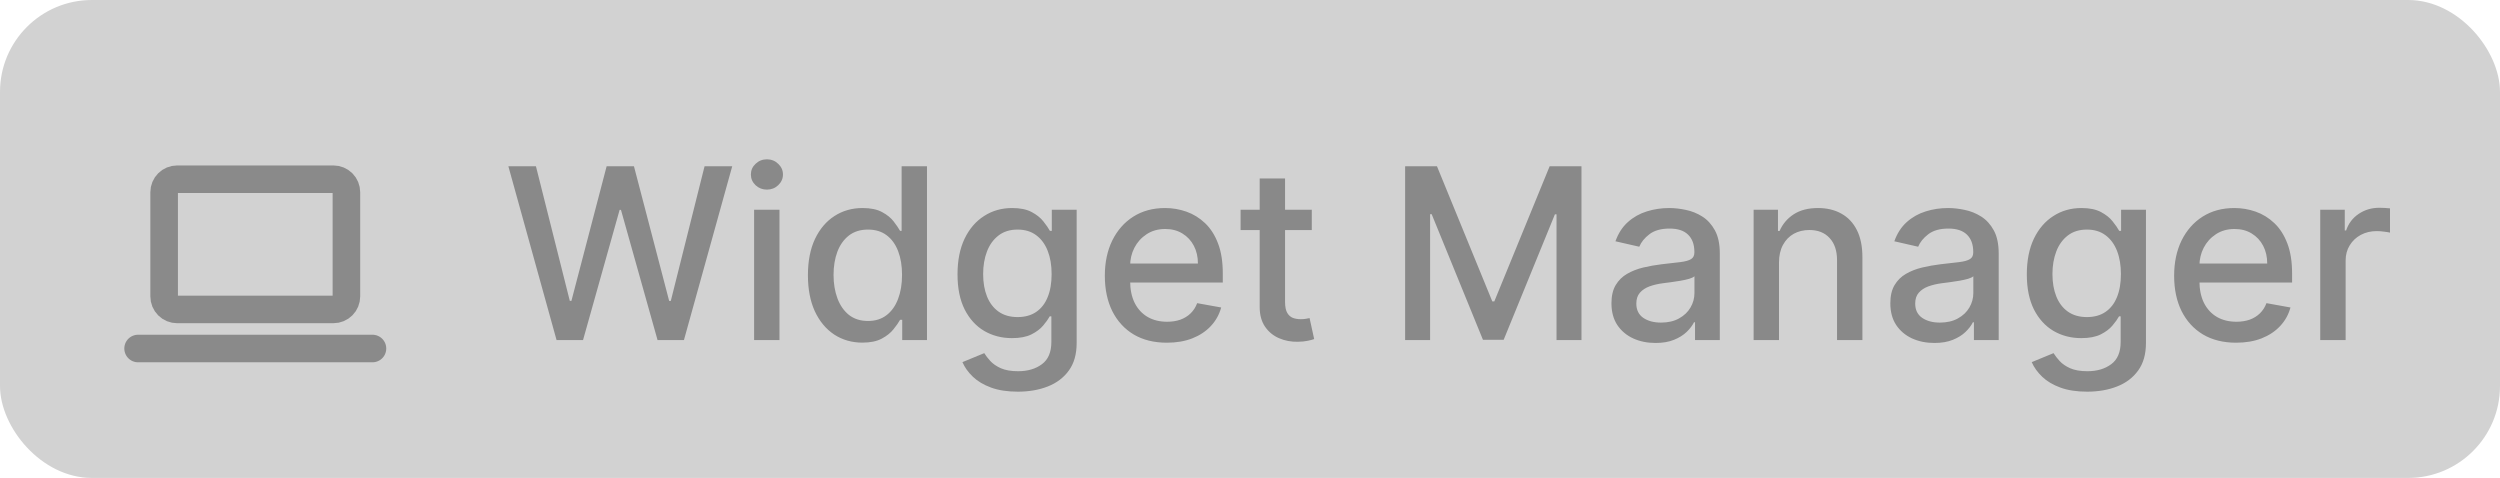 <svg width="136" height="26" viewBox="0 0 136 26" fill="none" xmlns="http://www.w3.org/2000/svg">
<g clip-path="url(#clip0_663_3268)">
<rect width="136" height="26" rx="5" fill="#D2D2D2"/>
<g clip-path="url(#clip1_663_3268)">
<g clip-path="url(#clip2_663_3268)">
<path d="M7.512 18.959H20.262" stroke="#8A8A8A" stroke-width="1.5" stroke-linecap="round" stroke-linejoin="round"/>
<path d="M8.929 10.458C8.929 10.271 9.003 10.09 9.136 9.957C9.269 9.825 9.449 9.75 9.637 9.75H18.137C18.325 9.75 18.505 9.825 18.638 9.957C18.771 10.09 18.845 10.271 18.845 10.458V16.125C18.845 16.313 18.771 16.493 18.638 16.626C18.505 16.759 18.325 16.833 18.137 16.833H9.637C9.449 16.833 9.269 16.759 9.136 16.626C9.003 16.493 8.929 16.313 8.929 16.125V10.458Z" stroke="#8A8A8A" stroke-width="1.5" stroke-linecap="round" stroke-linejoin="round"/>
</g>
<path d="M30.277 18.5L27.655 9.045H29.155L30.997 16.367H31.085L33.001 9.045H34.487L36.403 16.372H36.491L38.328 9.045H39.833L37.206 18.5H35.771L33.781 11.418H33.707L31.717 18.5H30.277ZM41.023 18.5V11.409H42.403V18.5H41.023ZM41.72 10.315C41.48 10.315 41.274 10.235 41.102 10.075C40.932 9.912 40.848 9.718 40.848 9.493C40.848 9.266 40.932 9.072 41.102 8.912C41.274 8.748 41.48 8.667 41.72 8.667C41.96 8.667 42.165 8.748 42.334 8.912C42.506 9.072 42.593 9.266 42.593 9.493C42.593 9.718 42.506 9.912 42.334 10.075C42.165 10.235 41.96 10.315 41.72 10.315ZM46.915 18.639C46.342 18.639 45.831 18.492 45.382 18.2C44.936 17.904 44.585 17.484 44.33 16.94C44.077 16.392 43.951 15.735 43.951 14.968C43.951 14.202 44.079 13.546 44.334 13.002C44.593 12.457 44.947 12.04 45.396 11.751C45.845 11.461 46.355 11.317 46.924 11.317C47.364 11.317 47.718 11.391 47.986 11.538C48.257 11.683 48.466 11.852 48.614 12.046C48.764 12.24 48.881 12.411 48.965 12.559H49.048V9.045H50.428V18.5H49.08V17.397H48.965C48.881 17.547 48.761 17.72 48.604 17.914C48.45 18.108 48.238 18.277 47.967 18.422C47.697 18.566 47.346 18.639 46.915 18.639ZM47.219 17.461C47.617 17.461 47.952 17.357 48.226 17.147C48.503 16.935 48.712 16.641 48.854 16.266C48.998 15.89 49.071 15.453 49.071 14.954C49.071 14.462 49 14.031 48.858 13.662C48.717 13.293 48.509 13.005 48.235 12.799C47.961 12.592 47.623 12.489 47.219 12.489C46.804 12.489 46.458 12.597 46.181 12.812C45.904 13.028 45.694 13.322 45.553 13.694C45.414 14.067 45.345 14.487 45.345 14.954C45.345 15.428 45.416 15.855 45.557 16.233C45.699 16.612 45.908 16.912 46.185 17.134C46.465 17.352 46.81 17.461 47.219 17.461ZM55.371 21.307C54.808 21.307 54.323 21.233 53.917 21.085C53.514 20.938 53.184 20.742 52.929 20.499C52.673 20.256 52.483 19.99 52.356 19.7L53.543 19.211C53.626 19.346 53.737 19.489 53.875 19.64C54.017 19.794 54.208 19.925 54.448 20.033C54.691 20.14 55.003 20.194 55.385 20.194C55.908 20.194 56.34 20.067 56.682 19.811C57.024 19.559 57.194 19.155 57.194 18.602V17.207H57.107C57.024 17.358 56.904 17.526 56.747 17.711C56.593 17.895 56.38 18.055 56.11 18.191C55.839 18.326 55.486 18.394 55.053 18.394C54.492 18.394 53.988 18.263 53.538 18.001C53.092 17.737 52.738 17.347 52.477 16.834C52.218 16.316 52.089 15.681 52.089 14.927C52.089 14.173 52.216 13.527 52.472 12.988C52.73 12.449 53.084 12.037 53.534 11.751C53.983 11.461 54.492 11.317 55.062 11.317C55.502 11.317 55.857 11.391 56.128 11.538C56.399 11.683 56.61 11.852 56.761 12.046C56.914 12.24 57.033 12.411 57.116 12.559H57.218V11.409H58.57V18.657C58.57 19.266 58.429 19.767 58.145 20.157C57.862 20.548 57.479 20.837 56.996 21.025C56.516 21.213 55.974 21.307 55.371 21.307ZM55.357 17.249C55.754 17.249 56.09 17.157 56.364 16.972C56.641 16.784 56.85 16.517 56.991 16.169C57.136 15.818 57.208 15.398 57.208 14.908C57.208 14.431 57.138 14.011 56.996 13.648C56.854 13.285 56.647 13.002 56.373 12.799C56.099 12.592 55.76 12.489 55.357 12.489C54.942 12.489 54.595 12.597 54.319 12.812C54.041 13.025 53.832 13.314 53.691 13.68C53.552 14.047 53.483 14.456 53.483 14.908C53.483 15.373 53.554 15.781 53.695 16.132C53.837 16.483 54.046 16.756 54.323 16.953C54.603 17.15 54.948 17.249 55.357 17.249ZM63.478 18.643C62.779 18.643 62.177 18.494 61.672 18.195C61.171 17.894 60.783 17.471 60.509 16.926C60.238 16.378 60.103 15.736 60.103 15.001C60.103 14.274 60.238 13.634 60.509 13.08C60.783 12.526 61.165 12.094 61.654 11.783C62.147 11.472 62.722 11.317 63.381 11.317C63.781 11.317 64.168 11.383 64.544 11.515C64.919 11.648 65.256 11.855 65.555 12.139C65.853 12.422 66.089 12.789 66.261 13.242C66.434 13.691 66.52 14.238 66.52 14.881V15.37H60.883V14.336H65.167C65.167 13.973 65.093 13.651 64.946 13.371C64.798 13.088 64.59 12.865 64.322 12.702C64.058 12.539 63.747 12.457 63.39 12.457C63.002 12.457 62.663 12.552 62.374 12.743C62.088 12.931 61.866 13.177 61.709 13.482C61.556 13.784 61.479 14.111 61.479 14.465V15.273C61.479 15.747 61.562 16.15 61.728 16.483C61.897 16.815 62.133 17.069 62.434 17.244C62.736 17.417 63.088 17.503 63.491 17.503C63.753 17.503 63.992 17.466 64.207 17.392C64.422 17.315 64.609 17.201 64.766 17.05C64.922 16.9 65.043 16.713 65.126 16.492L66.432 16.727C66.328 17.112 66.14 17.449 65.869 17.738C65.601 18.024 65.264 18.248 64.858 18.408C64.455 18.565 63.995 18.643 63.478 18.643ZM71.361 11.409V12.517H67.488V11.409H71.361ZM68.527 9.71H69.907V16.418C69.907 16.686 69.947 16.887 70.027 17.023C70.107 17.155 70.21 17.246 70.337 17.295C70.466 17.341 70.606 17.364 70.757 17.364C70.867 17.364 70.964 17.357 71.047 17.341C71.13 17.326 71.195 17.314 71.241 17.304L71.491 18.445C71.411 18.475 71.297 18.506 71.149 18.537C71.001 18.571 70.817 18.589 70.595 18.592C70.232 18.599 69.893 18.534 69.579 18.398C69.266 18.263 69.012 18.054 68.818 17.771C68.624 17.488 68.527 17.132 68.527 16.704V9.71ZM76.439 9.045H78.171L81.181 16.395H81.291L84.301 9.045H86.032V18.5H84.675V11.658H84.588L81.799 18.486H80.673L77.884 11.654H77.797V18.5H76.439V9.045ZM90.059 18.657C89.61 18.657 89.204 18.574 88.841 18.408C88.477 18.238 88.19 17.994 87.977 17.674C87.768 17.354 87.663 16.961 87.663 16.496C87.663 16.096 87.74 15.767 87.894 15.508C88.048 15.25 88.256 15.045 88.517 14.895C88.779 14.744 89.071 14.63 89.394 14.553C89.718 14.476 90.047 14.418 90.382 14.377C90.807 14.328 91.152 14.288 91.416 14.258C91.681 14.224 91.874 14.17 91.993 14.096C92.114 14.022 92.174 13.902 92.174 13.736V13.704C92.174 13.3 92.06 12.988 91.832 12.766C91.607 12.545 91.272 12.434 90.826 12.434C90.361 12.434 89.995 12.537 89.727 12.743C89.462 12.946 89.279 13.173 89.177 13.422L87.88 13.126C88.034 12.695 88.259 12.348 88.554 12.083C88.853 11.815 89.196 11.621 89.584 11.501C89.972 11.378 90.379 11.317 90.807 11.317C91.09 11.317 91.39 11.351 91.707 11.418C92.027 11.483 92.326 11.603 92.603 11.778C92.883 11.954 93.112 12.205 93.291 12.531C93.469 12.854 93.558 13.274 93.558 13.791V18.5H92.21V17.53H92.155C92.066 17.709 91.932 17.884 91.754 18.057C91.575 18.229 91.346 18.372 91.066 18.486C90.786 18.6 90.45 18.657 90.059 18.657ZM90.359 17.549C90.741 17.549 91.067 17.474 91.338 17.323C91.612 17.172 91.82 16.975 91.961 16.732C92.106 16.486 92.178 16.223 92.178 15.943V15.028C92.129 15.078 92.034 15.124 91.892 15.167C91.754 15.207 91.595 15.242 91.416 15.273C91.238 15.301 91.064 15.327 90.895 15.352C90.725 15.373 90.584 15.392 90.47 15.407C90.202 15.441 89.958 15.498 89.736 15.578C89.518 15.658 89.342 15.773 89.21 15.924C89.081 16.072 89.016 16.269 89.016 16.515C89.016 16.857 89.142 17.115 89.394 17.291C89.647 17.463 89.968 17.549 90.359 17.549ZM96.777 14.29V18.5H95.397V11.409H96.722V12.563H96.81C96.973 12.188 97.228 11.886 97.576 11.658C97.927 11.431 98.368 11.317 98.901 11.317C99.384 11.317 99.807 11.418 100.17 11.621C100.534 11.822 100.815 12.12 101.015 12.517C101.215 12.914 101.315 13.405 101.315 13.99V18.5H99.935V14.156C99.935 13.642 99.801 13.24 99.533 12.951C99.266 12.659 98.898 12.512 98.43 12.512C98.11 12.512 97.825 12.582 97.576 12.72C97.33 12.859 97.134 13.062 96.99 13.329C96.848 13.594 96.777 13.914 96.777 14.29ZM105.23 18.657C104.781 18.657 104.375 18.574 104.011 18.408C103.648 18.238 103.36 17.994 103.148 17.674C102.939 17.354 102.834 16.961 102.834 16.496C102.834 16.096 102.911 15.767 103.065 15.508C103.219 15.25 103.427 15.045 103.688 14.895C103.95 14.744 104.242 14.63 104.565 14.553C104.889 14.476 105.218 14.418 105.553 14.377C105.978 14.328 106.323 14.288 106.587 14.258C106.852 14.224 107.044 14.17 107.164 14.096C107.284 14.022 107.344 13.902 107.344 13.736V13.704C107.344 13.3 107.231 12.988 107.003 12.766C106.778 12.545 106.443 12.434 105.996 12.434C105.532 12.434 105.165 12.537 104.898 12.743C104.633 12.946 104.45 13.173 104.348 13.422L103.051 13.126C103.205 12.695 103.43 12.348 103.725 12.083C104.024 11.815 104.367 11.621 104.755 11.501C105.142 11.378 105.55 11.317 105.978 11.317C106.261 11.317 106.561 11.351 106.878 11.418C107.198 11.483 107.497 11.603 107.774 11.778C108.054 11.954 108.283 12.205 108.462 12.531C108.64 12.854 108.729 13.274 108.729 13.791V18.5H107.381V17.53H107.326C107.237 17.709 107.103 17.884 106.924 18.057C106.746 18.229 106.517 18.372 106.237 18.486C105.956 18.6 105.621 18.657 105.23 18.657ZM105.53 17.549C105.912 17.549 106.238 17.474 106.509 17.323C106.783 17.172 106.991 16.975 107.132 16.732C107.277 16.486 107.349 16.223 107.349 15.943V15.028C107.3 15.078 107.204 15.124 107.063 15.167C106.924 15.207 106.766 15.242 106.587 15.273C106.409 15.301 106.235 15.327 106.066 15.352C105.896 15.373 105.755 15.392 105.641 15.407C105.373 15.441 105.129 15.498 104.907 15.578C104.688 15.658 104.513 15.773 104.381 15.924C104.251 16.072 104.187 16.269 104.187 16.515C104.187 16.857 104.313 17.115 104.565 17.291C104.818 17.463 105.139 17.549 105.53 17.549ZM113.541 21.307C112.978 21.307 112.493 21.233 112.087 21.085C111.684 20.938 111.354 20.742 111.099 20.499C110.843 20.256 110.653 19.99 110.526 19.7L111.713 19.211C111.796 19.346 111.907 19.489 112.045 19.64C112.187 19.794 112.378 19.925 112.618 20.033C112.861 20.14 113.173 20.194 113.555 20.194C114.078 20.194 114.51 20.067 114.852 19.811C115.194 19.559 115.364 19.155 115.364 18.602V17.207H115.277C115.194 17.358 115.074 17.526 114.917 17.711C114.763 17.895 114.55 18.055 114.28 18.191C114.009 18.326 113.656 18.394 113.222 18.394C112.662 18.394 112.158 18.263 111.708 18.001C111.262 17.737 110.908 17.347 110.646 16.834C110.388 16.316 110.259 15.681 110.259 14.927C110.259 14.173 110.386 13.527 110.642 12.988C110.9 12.449 111.254 12.037 111.704 11.751C112.153 11.461 112.662 11.317 113.232 11.317C113.672 11.317 114.027 11.391 114.298 11.538C114.569 11.683 114.78 11.852 114.93 12.046C115.084 12.24 115.203 12.411 115.286 12.559H115.388V11.409H116.74V18.657C116.74 19.266 116.599 19.767 116.315 20.157C116.032 20.548 115.649 20.837 115.166 21.025C114.686 21.213 114.144 21.307 113.541 21.307ZM113.527 17.249C113.924 17.249 114.26 17.157 114.533 16.972C114.81 16.784 115.02 16.517 115.161 16.169C115.306 15.818 115.378 15.398 115.378 14.908C115.378 14.431 115.308 14.011 115.166 13.648C115.024 13.285 114.817 13.002 114.543 12.799C114.269 12.592 113.93 12.489 113.527 12.489C113.112 12.489 112.765 12.597 112.488 12.812C112.211 13.025 112.002 13.314 111.861 13.68C111.722 14.047 111.653 14.456 111.653 14.908C111.653 15.373 111.724 15.781 111.865 16.132C112.007 16.483 112.216 16.756 112.493 16.953C112.773 17.15 113.118 17.249 113.527 17.249ZM121.647 18.643C120.949 18.643 120.347 18.494 119.842 18.195C119.341 17.894 118.953 17.471 118.679 16.926C118.408 16.378 118.273 15.736 118.273 15.001C118.273 14.274 118.408 13.634 118.679 13.08C118.953 12.526 119.335 12.094 119.824 11.783C120.316 11.472 120.892 11.317 121.551 11.317C121.951 11.317 122.338 11.383 122.714 11.515C123.089 11.648 123.426 11.855 123.725 12.139C124.023 12.422 124.259 12.789 124.431 13.242C124.604 13.691 124.69 14.238 124.69 14.881V15.37H119.053V14.336H123.337C123.337 13.973 123.263 13.651 123.116 13.371C122.968 13.088 122.76 12.865 122.492 12.702C122.228 12.539 121.917 12.457 121.56 12.457C121.172 12.457 120.833 12.552 120.544 12.743C120.258 12.931 120.036 13.177 119.879 13.482C119.725 13.784 119.649 14.111 119.649 14.465V15.273C119.649 15.747 119.732 16.15 119.898 16.483C120.067 16.815 120.303 17.069 120.604 17.244C120.906 17.417 121.258 17.503 121.661 17.503C121.923 17.503 122.161 17.466 122.377 17.392C122.592 17.315 122.779 17.201 122.935 17.05C123.092 16.9 123.212 16.713 123.296 16.492L124.602 16.727C124.497 17.112 124.31 17.449 124.039 17.738C123.771 18.024 123.434 18.248 123.028 18.408C122.625 18.565 122.165 18.643 121.647 18.643ZM126.221 18.5V11.409H127.555V12.536H127.629C127.759 12.154 127.986 11.854 128.313 11.635C128.642 11.414 129.014 11.303 129.43 11.303C129.516 11.303 129.617 11.306 129.734 11.312C129.854 11.318 129.948 11.326 130.016 11.335V12.655C129.961 12.64 129.862 12.623 129.721 12.605C129.579 12.583 129.437 12.572 129.296 12.572C128.97 12.572 128.679 12.642 128.423 12.78C128.171 12.916 127.971 13.105 127.823 13.348C127.675 13.588 127.602 13.862 127.602 14.17V18.5H126.221Z" fill="#898989"/>
</g>
</g>
<defs>
<clipPath id="clip0_663_3268">
<rect width="136" height="26" rx="5" fill="white"/>
</clipPath>
<clipPath id="clip1_663_3268">
<rect width="139.29" height="24" fill="white" transform="translate(4.387 2)"/>
</clipPath>
<clipPath id="clip2_663_3268">
<rect width="17" height="17" fill="white" transform="translate(5.387 5.5)"/>
</clipPath>
</defs>
</svg>
